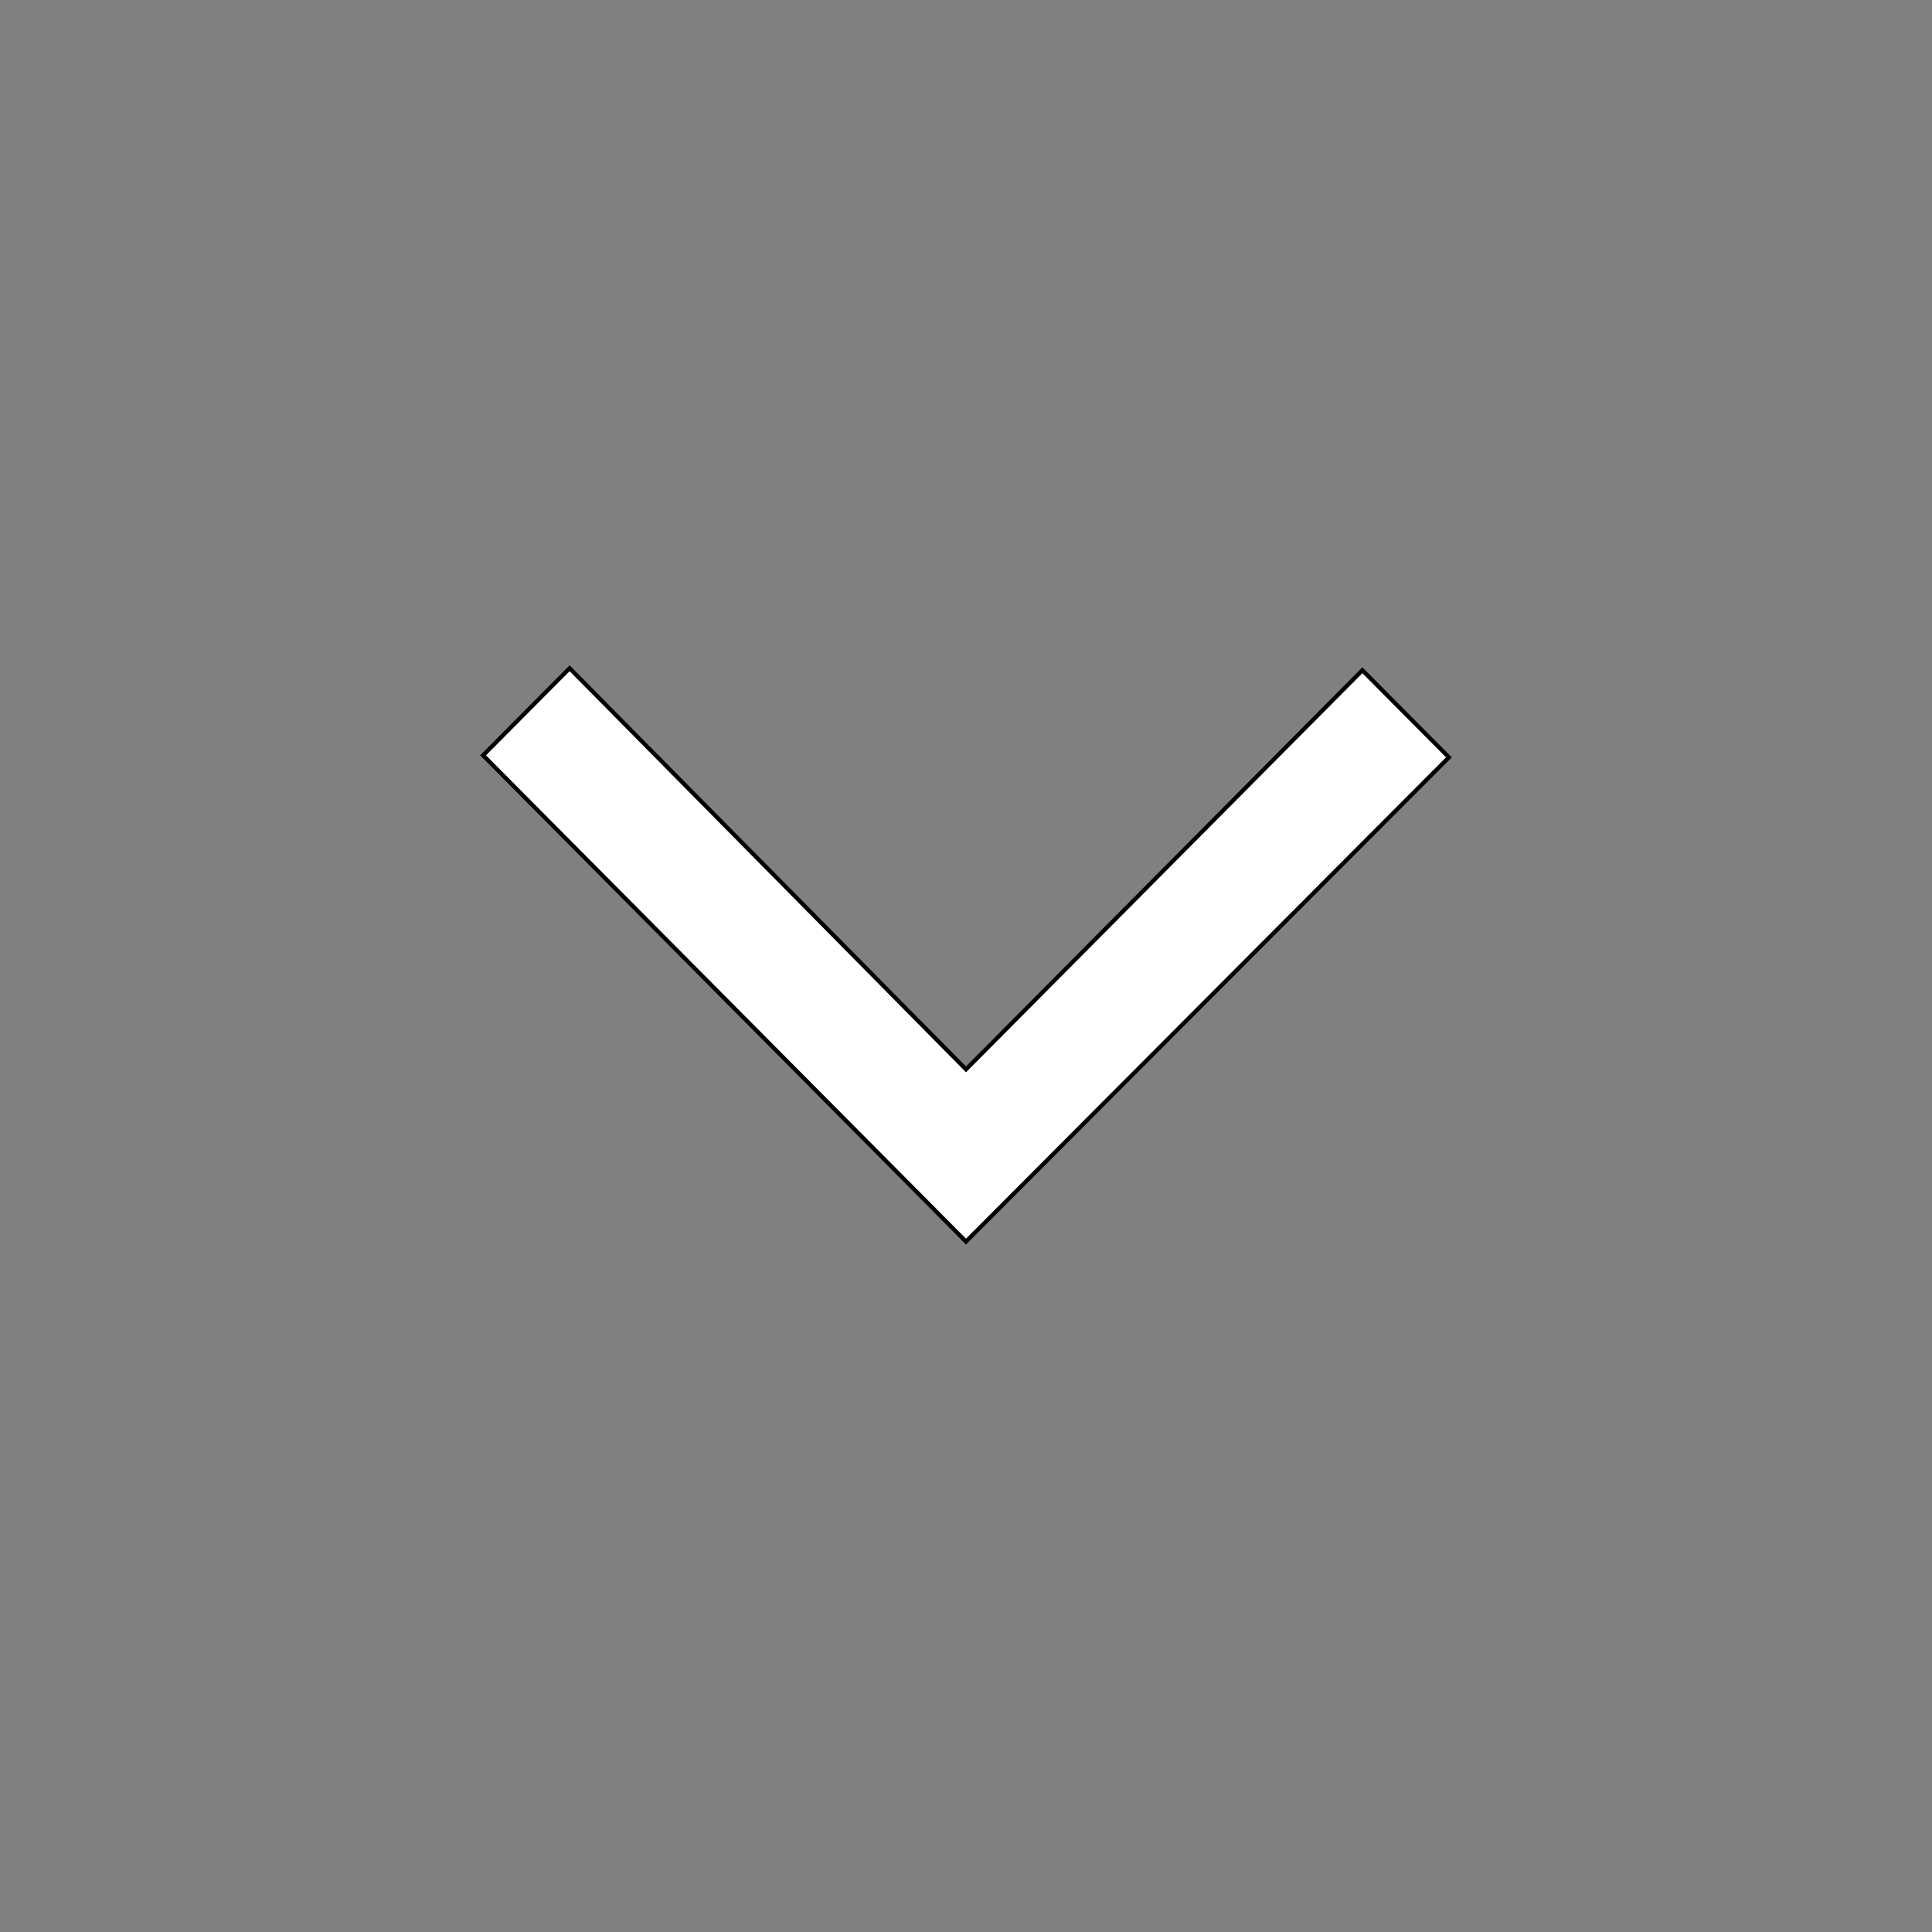 <?xml version="1.0" encoding="UTF-8" standalone="no"?>
<svg
   height="48"
   width="48"
   version="1.1"
   id="svg12"
   sodipodi:docname="expand-down.svg"
   inkscape:version="1.2 (dc2aedaf03, 2022-05-15)"
   xmlns:inkscape="http://www.inkscape.org/namespaces/inkscape"
   xmlns:sodipodi="http://sodipodi.sourceforge.net/DTD/sodipodi-0.dtd"
   xmlns="http://www.w3.org/2000/svg"
   xmlns:svg="http://www.w3.org/2000/svg">
  <rect width="100%" height="100%" fill="#808080" stroke="none"/>
  <defs
     id="defs16" />
  <sodipodi:namedview
     id="namedview14"
     pagecolor="#ffffff"
     bordercolor="#000000"
     borderopacity="0.25"
     inkscape:showpageshadow="2"
     inkscape:pageopacity="0.0"
     inkscape:pagecheckerboard="0"
     inkscape:deskcolor="#d1d1d1"
     showgrid="false"
     inkscape:zoom="17.4375"
     inkscape:cx="22.27957"
     inkscape:cy="24"
     inkscape:window-width="1350"
     inkscape:window-height="1040"
     inkscape:window-x="332"
     inkscape:window-y="47"
     inkscape:window-maximized="0"
     inkscape:current-layer="svg12" />
  <path
     d="m 24,30.847 -11.998,-12.081 2.15,-2.164 9.848,9.966 9.848,-9.916 2.15,2.164 z"
     id="path10"
     style="fill:#ffffff;fill-opacity:1;stroke:#000000;stroke-width:0.103;stroke-opacity:1;stroke-dasharray:none" />
</svg>
